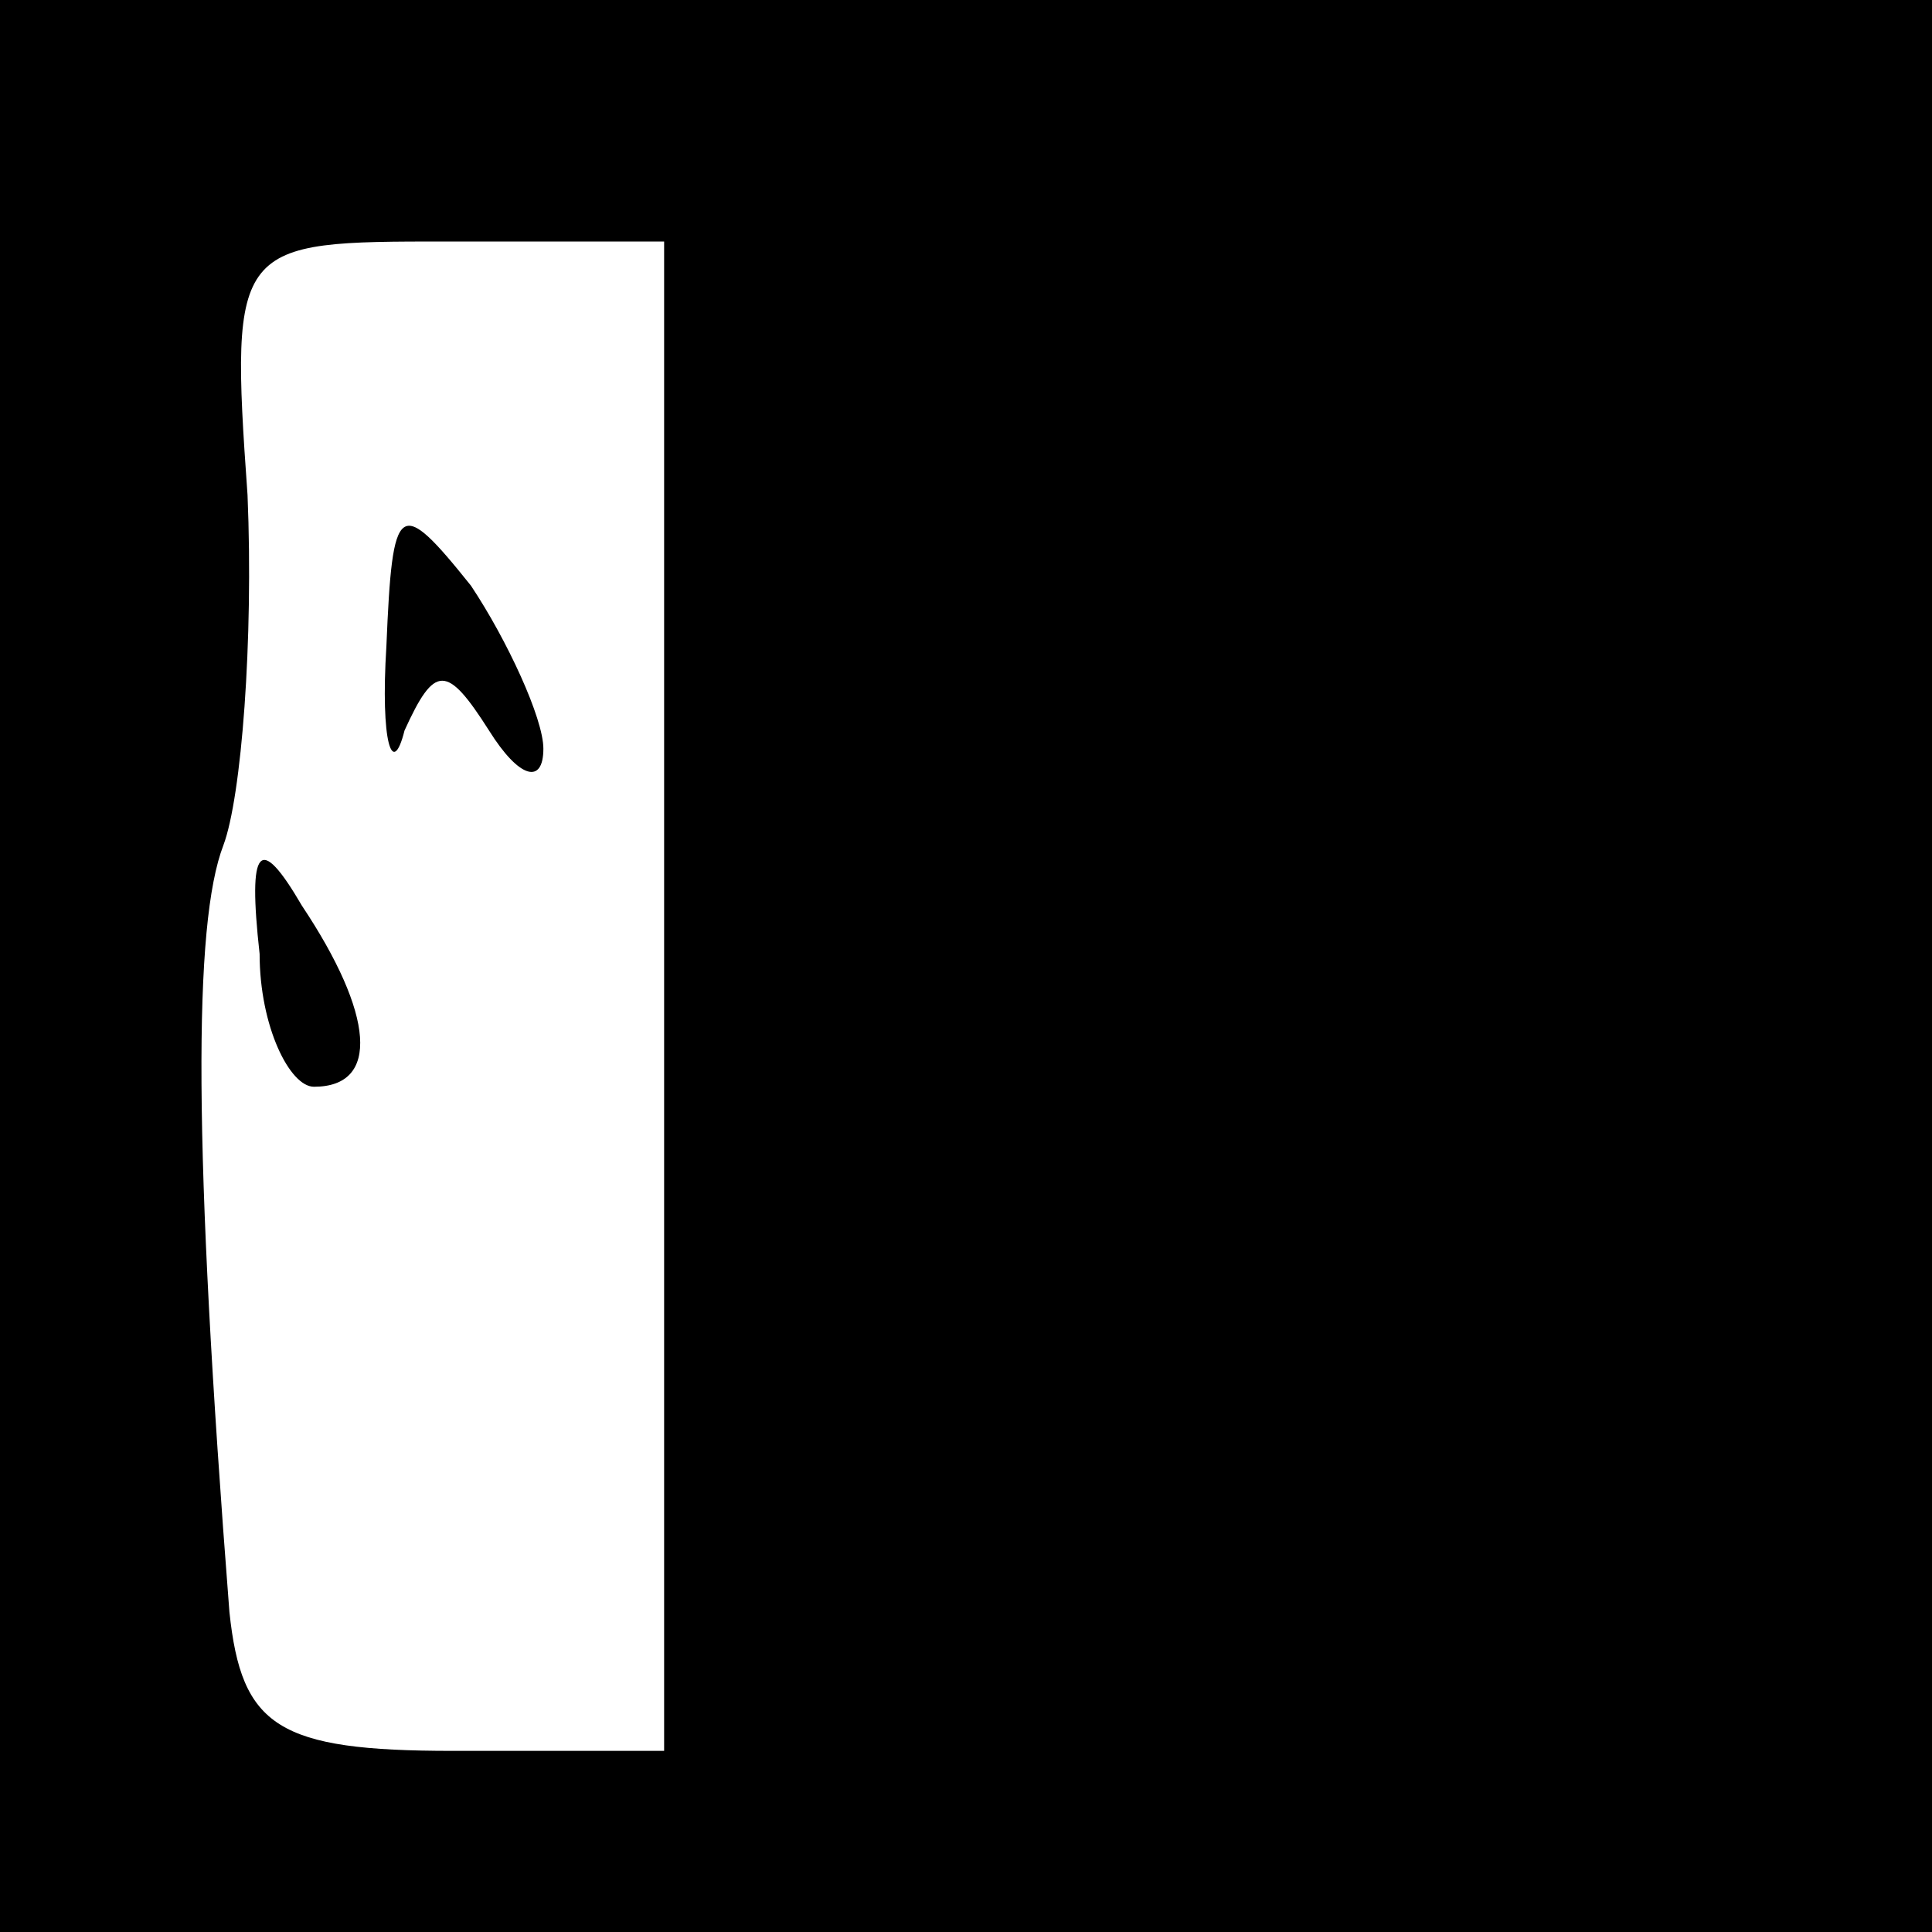 <?xml version="1.0" standalone="no"?>
<!DOCTYPE svg PUBLIC "-//W3C//DTD SVG 20010904//EN"
 "http://www.w3.org/TR/2001/REC-SVG-20010904/DTD/svg10.dtd">
<svg version="1.0" xmlns="http://www.w3.org/2000/svg"
 width="32pt" height="32pt" viewBox="0 0 32 32"
 preserveAspectRatio="xMidYMid meet">
<rect x="0" y="0" width="32" height="32" fill="#808080" stroke="none"/>
<g transform="translate(0,32) scale(0.1,-0.1)"
fill="#000000" stroke="none">
<path fill="#000000" stroke="none" d="M0 160 l0 -160 160 0 160 0 0 160 0
160 -160 0 -160 0 0 -160z"/>
<path fill="#ffffff" stroke="none" d="M110 155 l0 -125 -35 0 c-29 0 -35 4
-37 23 -6 77 -6 114 -1 127 3 8 5 34 4 58 -3 42 -2 42 33 42 l36 0 0 -125z"/>
<path fill="#000000" stroke="none" d="M64 213 c-1 -16 1 -22 3 -14 5 11 7 11
14 0 5 -8 9 -9 9 -3 0 5 -6 18 -12 27 -12 15 -13 14 -14 -10z"/>
<path fill="#000000" stroke="none" d="M43 162 c0 -12 5 -22 9 -22 11 0 10 12
-2 30 -7 12 -9 10 -7 -8z"/>
</g>
</svg>
